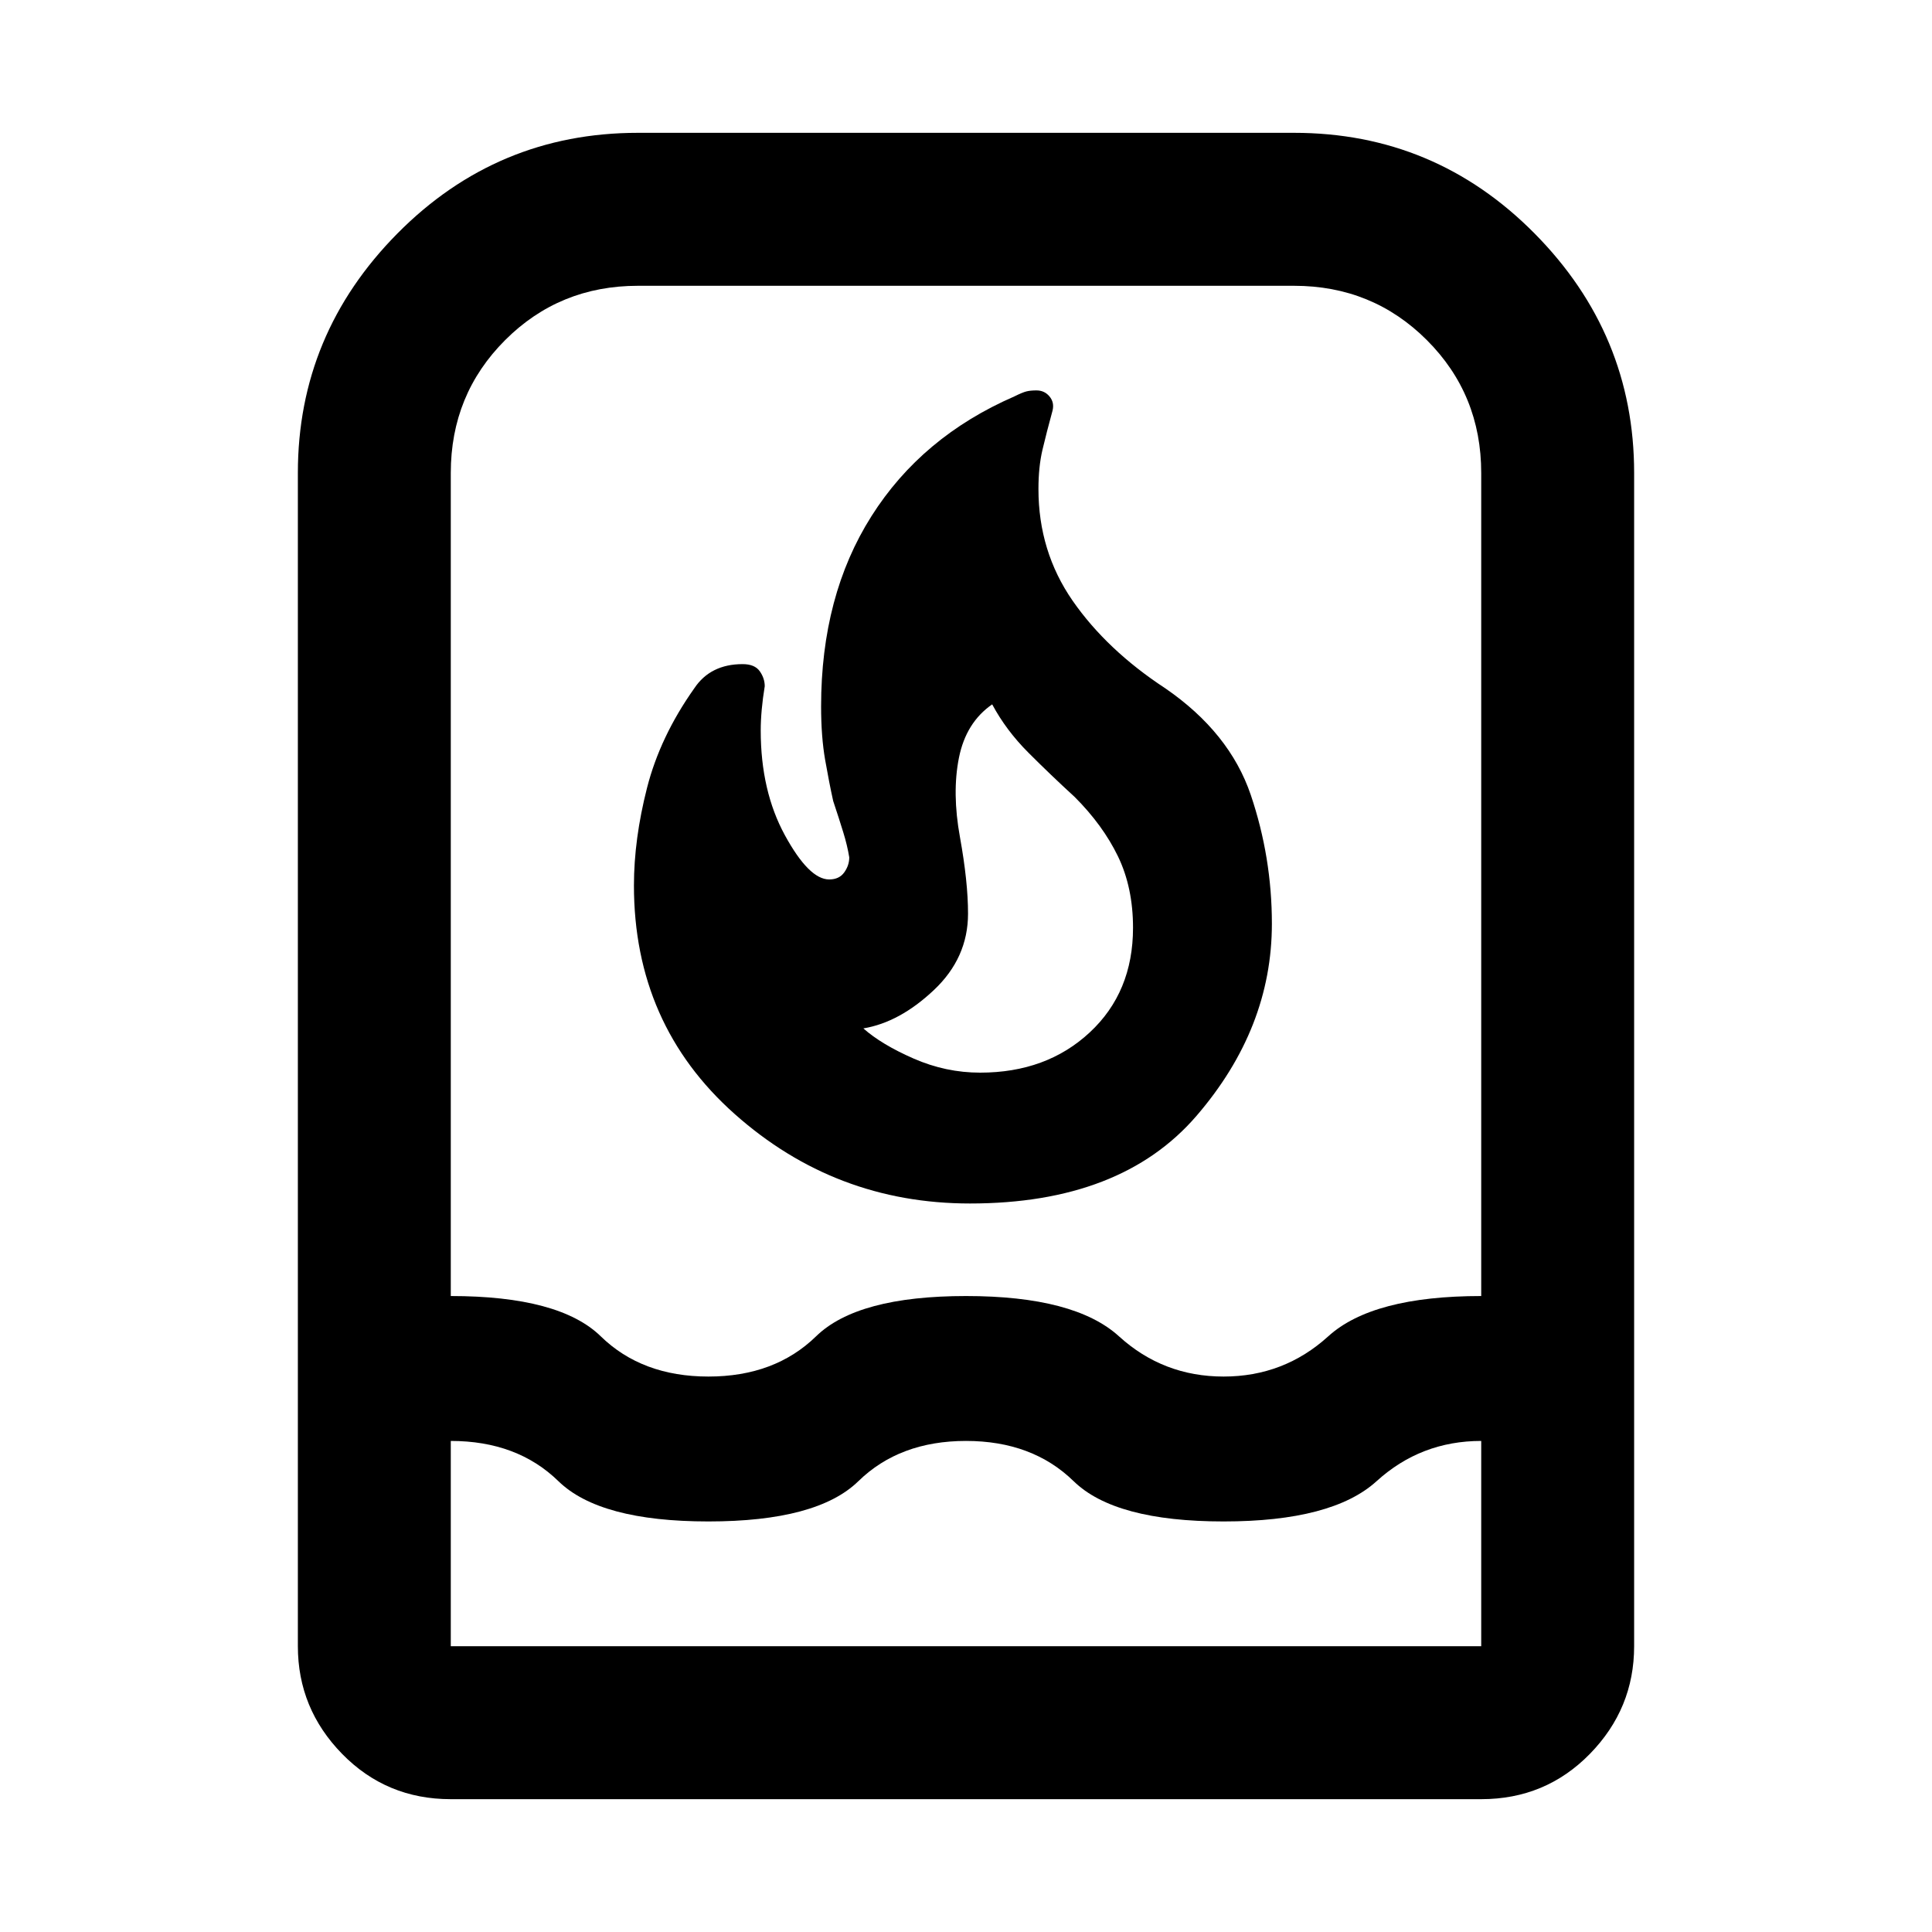 <svg xmlns="http://www.w3.org/2000/svg" height="40" width="40"><path d="M9.333 37.25q-1.333 0-2.25-.938-.916-.937-.916-2.229V9.792q0-2.875 2.062-4.959 2.063-2.083 4.979-2.083h13.584q2.916 0 4.979 2.083 2.062 2.084 2.062 4.959v24.291q0 1.292-.916 2.229-.917.938-2.25.938Zm0-7.417v4.25h21.334v-4.25q-1.25 0-2.167.834-.917.833-3.167.833t-3.104-.833q-.854-.834-2.229-.834t-2.229.834q-.854.833-3.104.833t-3.105-.833q-.854-.834-2.229-.834Zm5.334-1.333q1.375 0 2.229-.833.854-.834 3.104-.834t3.167.834q.916.833 2.166.833t2.167-.833q.917-.834 3.167-.834V9.792q0-1.625-1.125-2.75t-2.75-1.125H13.208q-1.625 0-2.75 1.125t-1.125 2.75v17.041q2.25 0 3.105.834.854.833 2.229.833Zm5.416-3.583q-2.791 0-4.875-1.855-2.083-1.854-2.083-4.729 0-.958.271-2.021.271-1.062.979-2.062.167-.25.417-.375.25-.125.583-.125.25 0 .354.146.104.146.104.312-.041.25-.062.48-.021.229-.021.437 0 1.25.5 2.167.5.916.917.916.208 0 .312-.146.104-.145.104-.312-.041-.25-.125-.521-.083-.271-.208-.646-.083-.375-.167-.854Q17 15.25 17 14.625q0-2.292 1.042-3.937Q19.083 9.042 21 8.208q.167-.083.25-.104.083-.021.208-.021.167 0 .271.125.104.125.063.292-.125.458-.209.813-.083.354-.083.812 0 1.292.708 2.313.709 1.02 1.917 1.812 1.333.917 1.771 2.208.437 1.292.437 2.667 0 2.167-1.562 3.979-1.563 1.813-4.688 1.813Zm.209-2.709q1.375 0 2.27-.833.896-.833.896-2.167 0-.833-.312-1.479-.313-.646-.896-1.229-.5-.458-.958-.917-.459-.458-.75-1-.542.375-.688 1.105-.146.729.021 1.645.083.459.125.855.042.395.042.729 0 .916-.709 1.583-.708.667-1.458.792.375.333 1.042.625.666.291 1.375.291ZM20 20Z"/></svg>